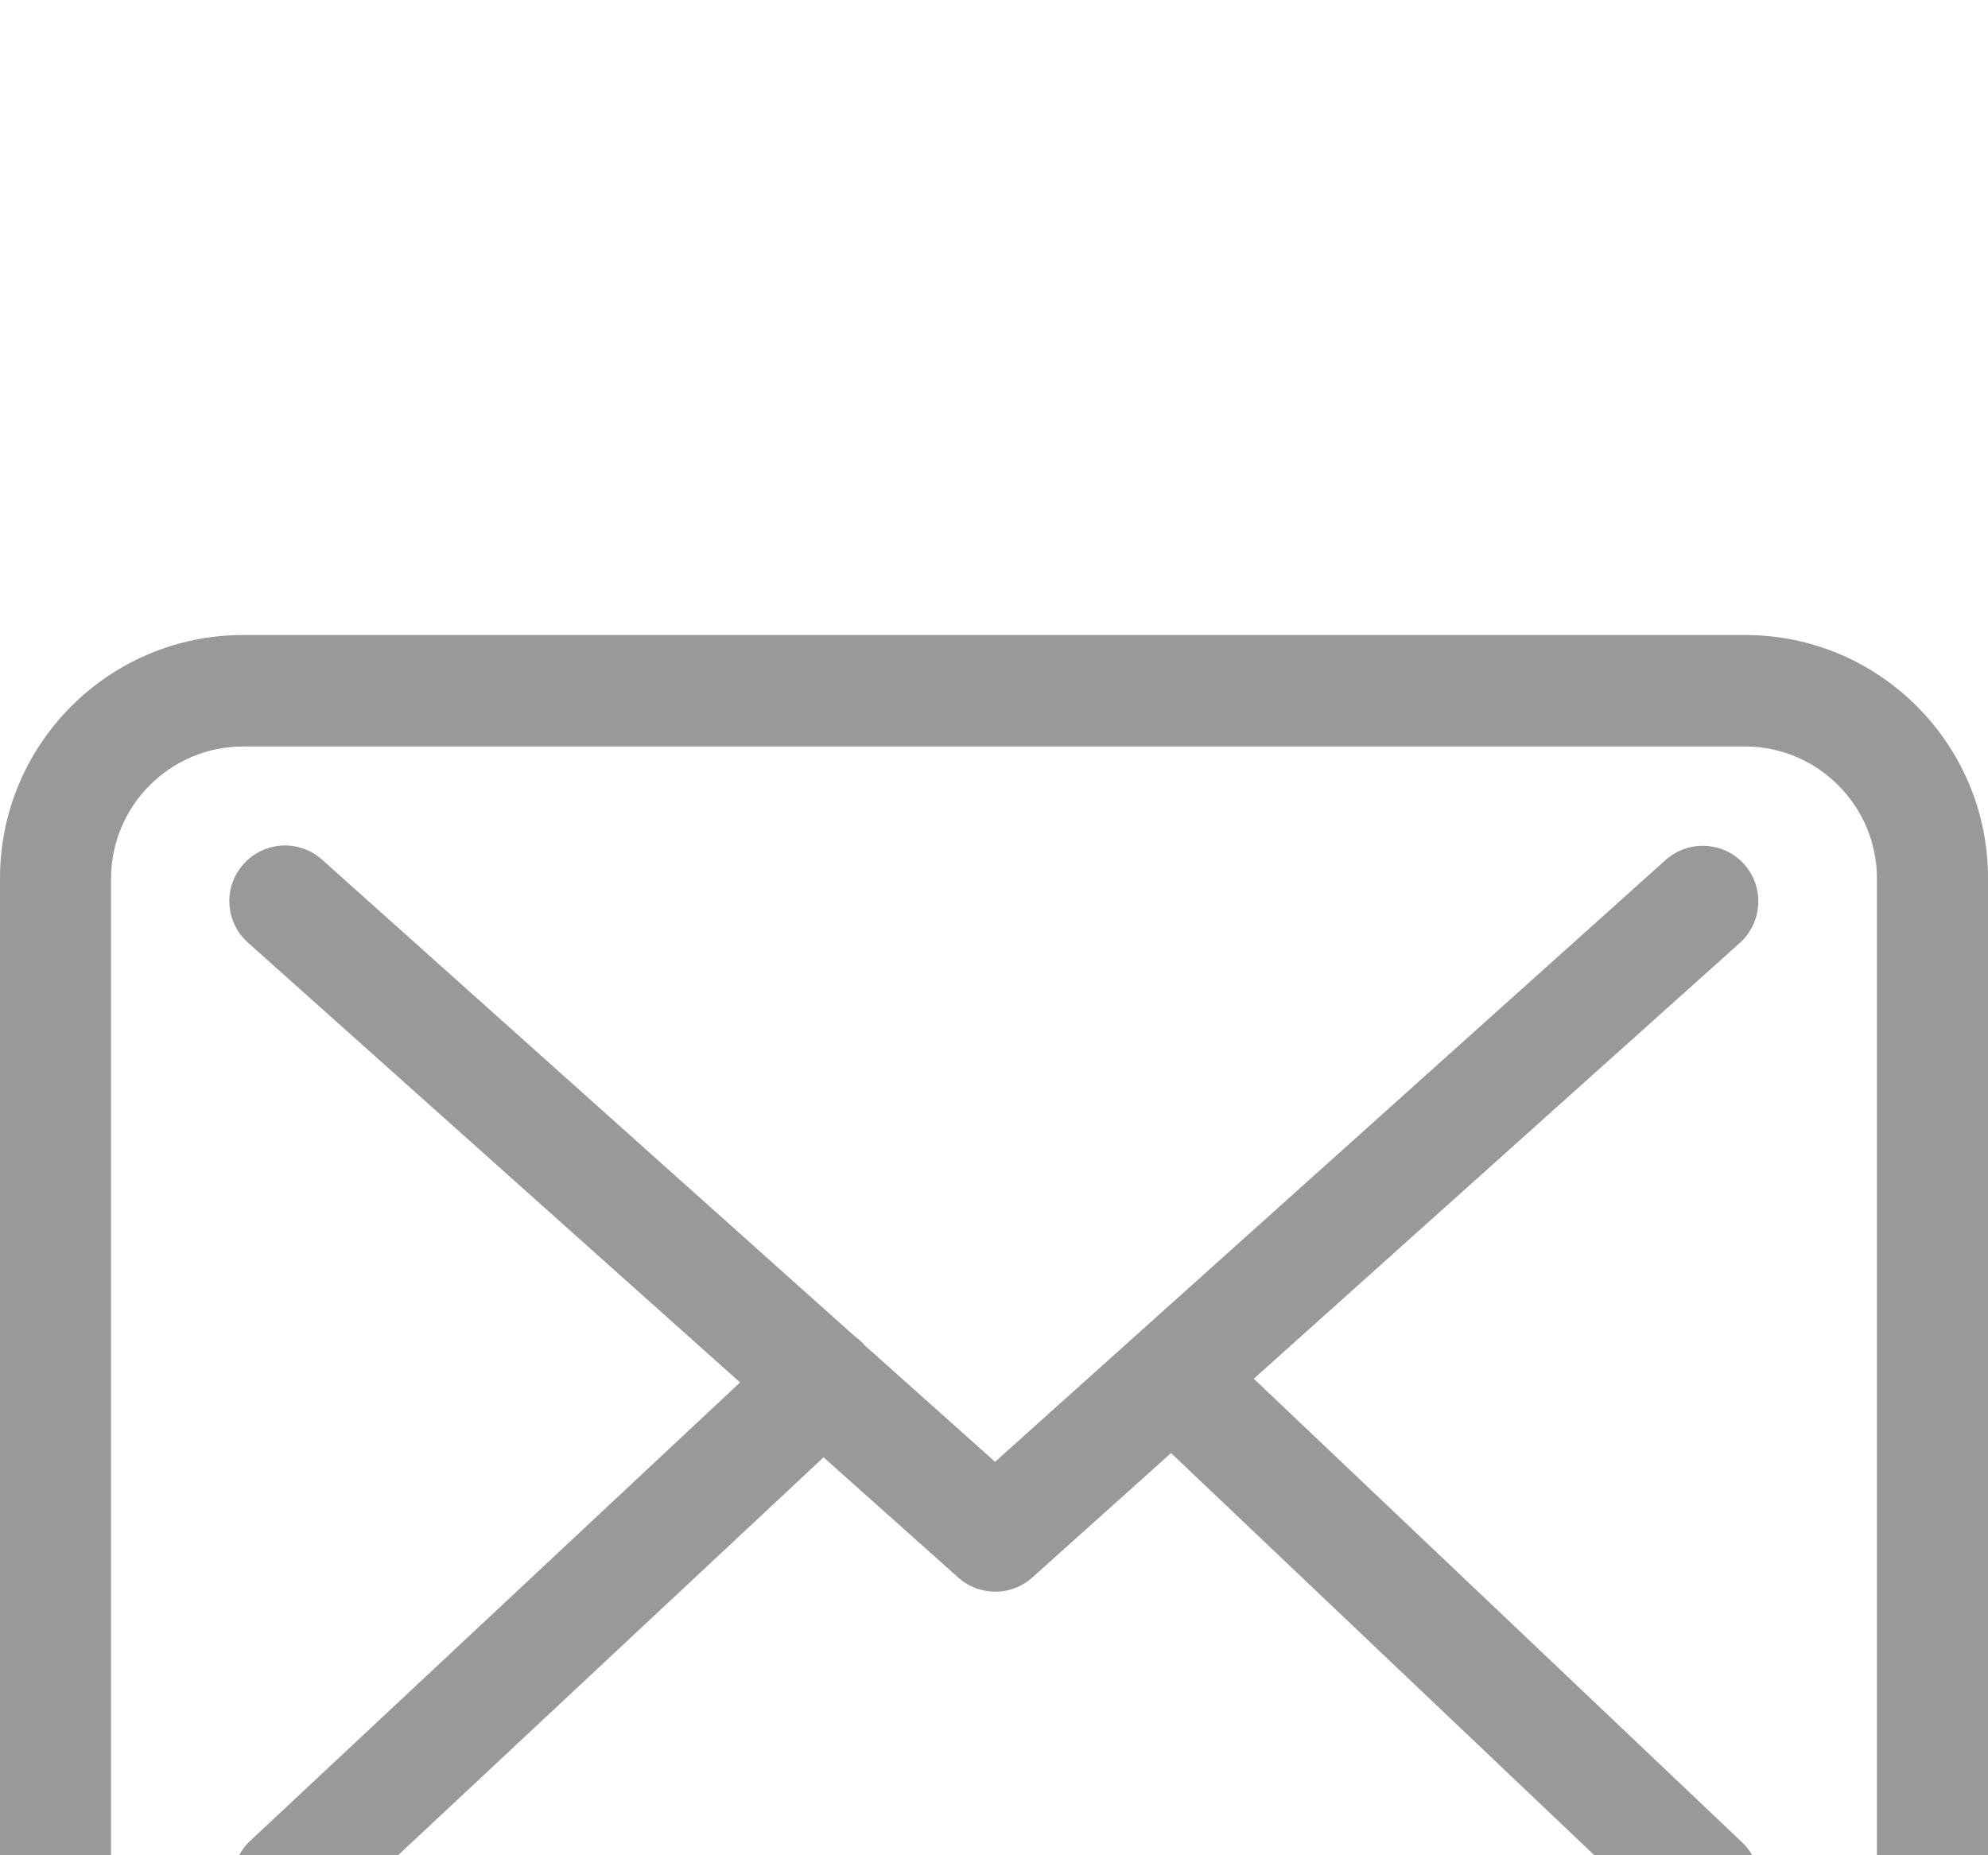 <svg width="15" height="14" viewBox="0 0 15 14" fill="none" xmlns="http://www.w3.org/2000/svg">
<g filter="url(#filter0_d_6_145)">
<path d="M13.169 0.792H1.834C0.822 0.792 0 1.615 0 2.627V10.373C0 11.385 0.822 12.207 1.834 12.207H13.166C14.178 12.207 15 11.385 15 10.373V2.63C15.003 1.618 14.181 0.792 13.169 0.792ZM14.165 10.373C14.165 10.923 13.718 11.37 13.169 11.37H1.834C1.285 11.37 0.838 10.923 0.838 10.373V2.63C0.838 2.08 1.285 1.633 1.834 1.633H13.166C13.715 1.633 14.162 2.08 14.162 2.63V10.373H14.165Z" fill="#999999"/>
<path d="M9.46 6.404L13.129 3.114C13.299 2.959 13.315 2.695 13.16 2.521C13.004 2.35 12.741 2.335 12.567 2.49L7.508 7.031L6.521 6.149C6.518 6.146 6.515 6.143 6.515 6.14C6.493 6.118 6.471 6.1 6.446 6.081L2.43 2.487C2.256 2.332 1.993 2.347 1.837 2.521C1.682 2.695 1.698 2.959 1.872 3.114L5.584 6.432L1.887 9.892C1.72 10.05 1.71 10.314 1.869 10.485C1.952 10.572 2.064 10.618 2.176 10.618C2.278 10.618 2.381 10.581 2.461 10.507L6.214 6.997L7.232 7.906C7.312 7.977 7.412 8.011 7.511 8.011C7.61 8.011 7.713 7.974 7.79 7.903L8.836 6.965L12.567 10.51C12.648 10.587 12.753 10.625 12.855 10.625C12.967 10.625 13.076 10.581 13.16 10.494C13.318 10.327 13.312 10.06 13.144 9.902L9.46 6.404Z" fill="#999999"/>
</g>
<defs>
<filter id="filter0_d_6_145" x="-4" y="0.792" width="23" height="19.415" filterUnits="userSpaceOnUse" color-interpolation-filters="sRGB">
<feFlood flood-opacity="0" result="BackgroundImageFix"/>
<feColorMatrix in="SourceAlpha" type="matrix" values="0 0 0 0 0 0 0 0 0 0 0 0 0 0 0 0 0 0 127 0" result="hardAlpha"/>
<feOffset dy="4"/>
<feGaussianBlur stdDeviation="2"/>
<feComposite in2="hardAlpha" operator="out"/>
<feColorMatrix type="matrix" values="0 0 0 0 0 0 0 0 0 0 0 0 0 0 0 0 0 0 0.25 0"/>
<feBlend mode="normal" in2="BackgroundImageFix" result="effect1_dropShadow_6_145"/>
<feBlend mode="normal" in="SourceGraphic" in2="effect1_dropShadow_6_145" result="shape"/>
</filter>
</defs>
</svg>
